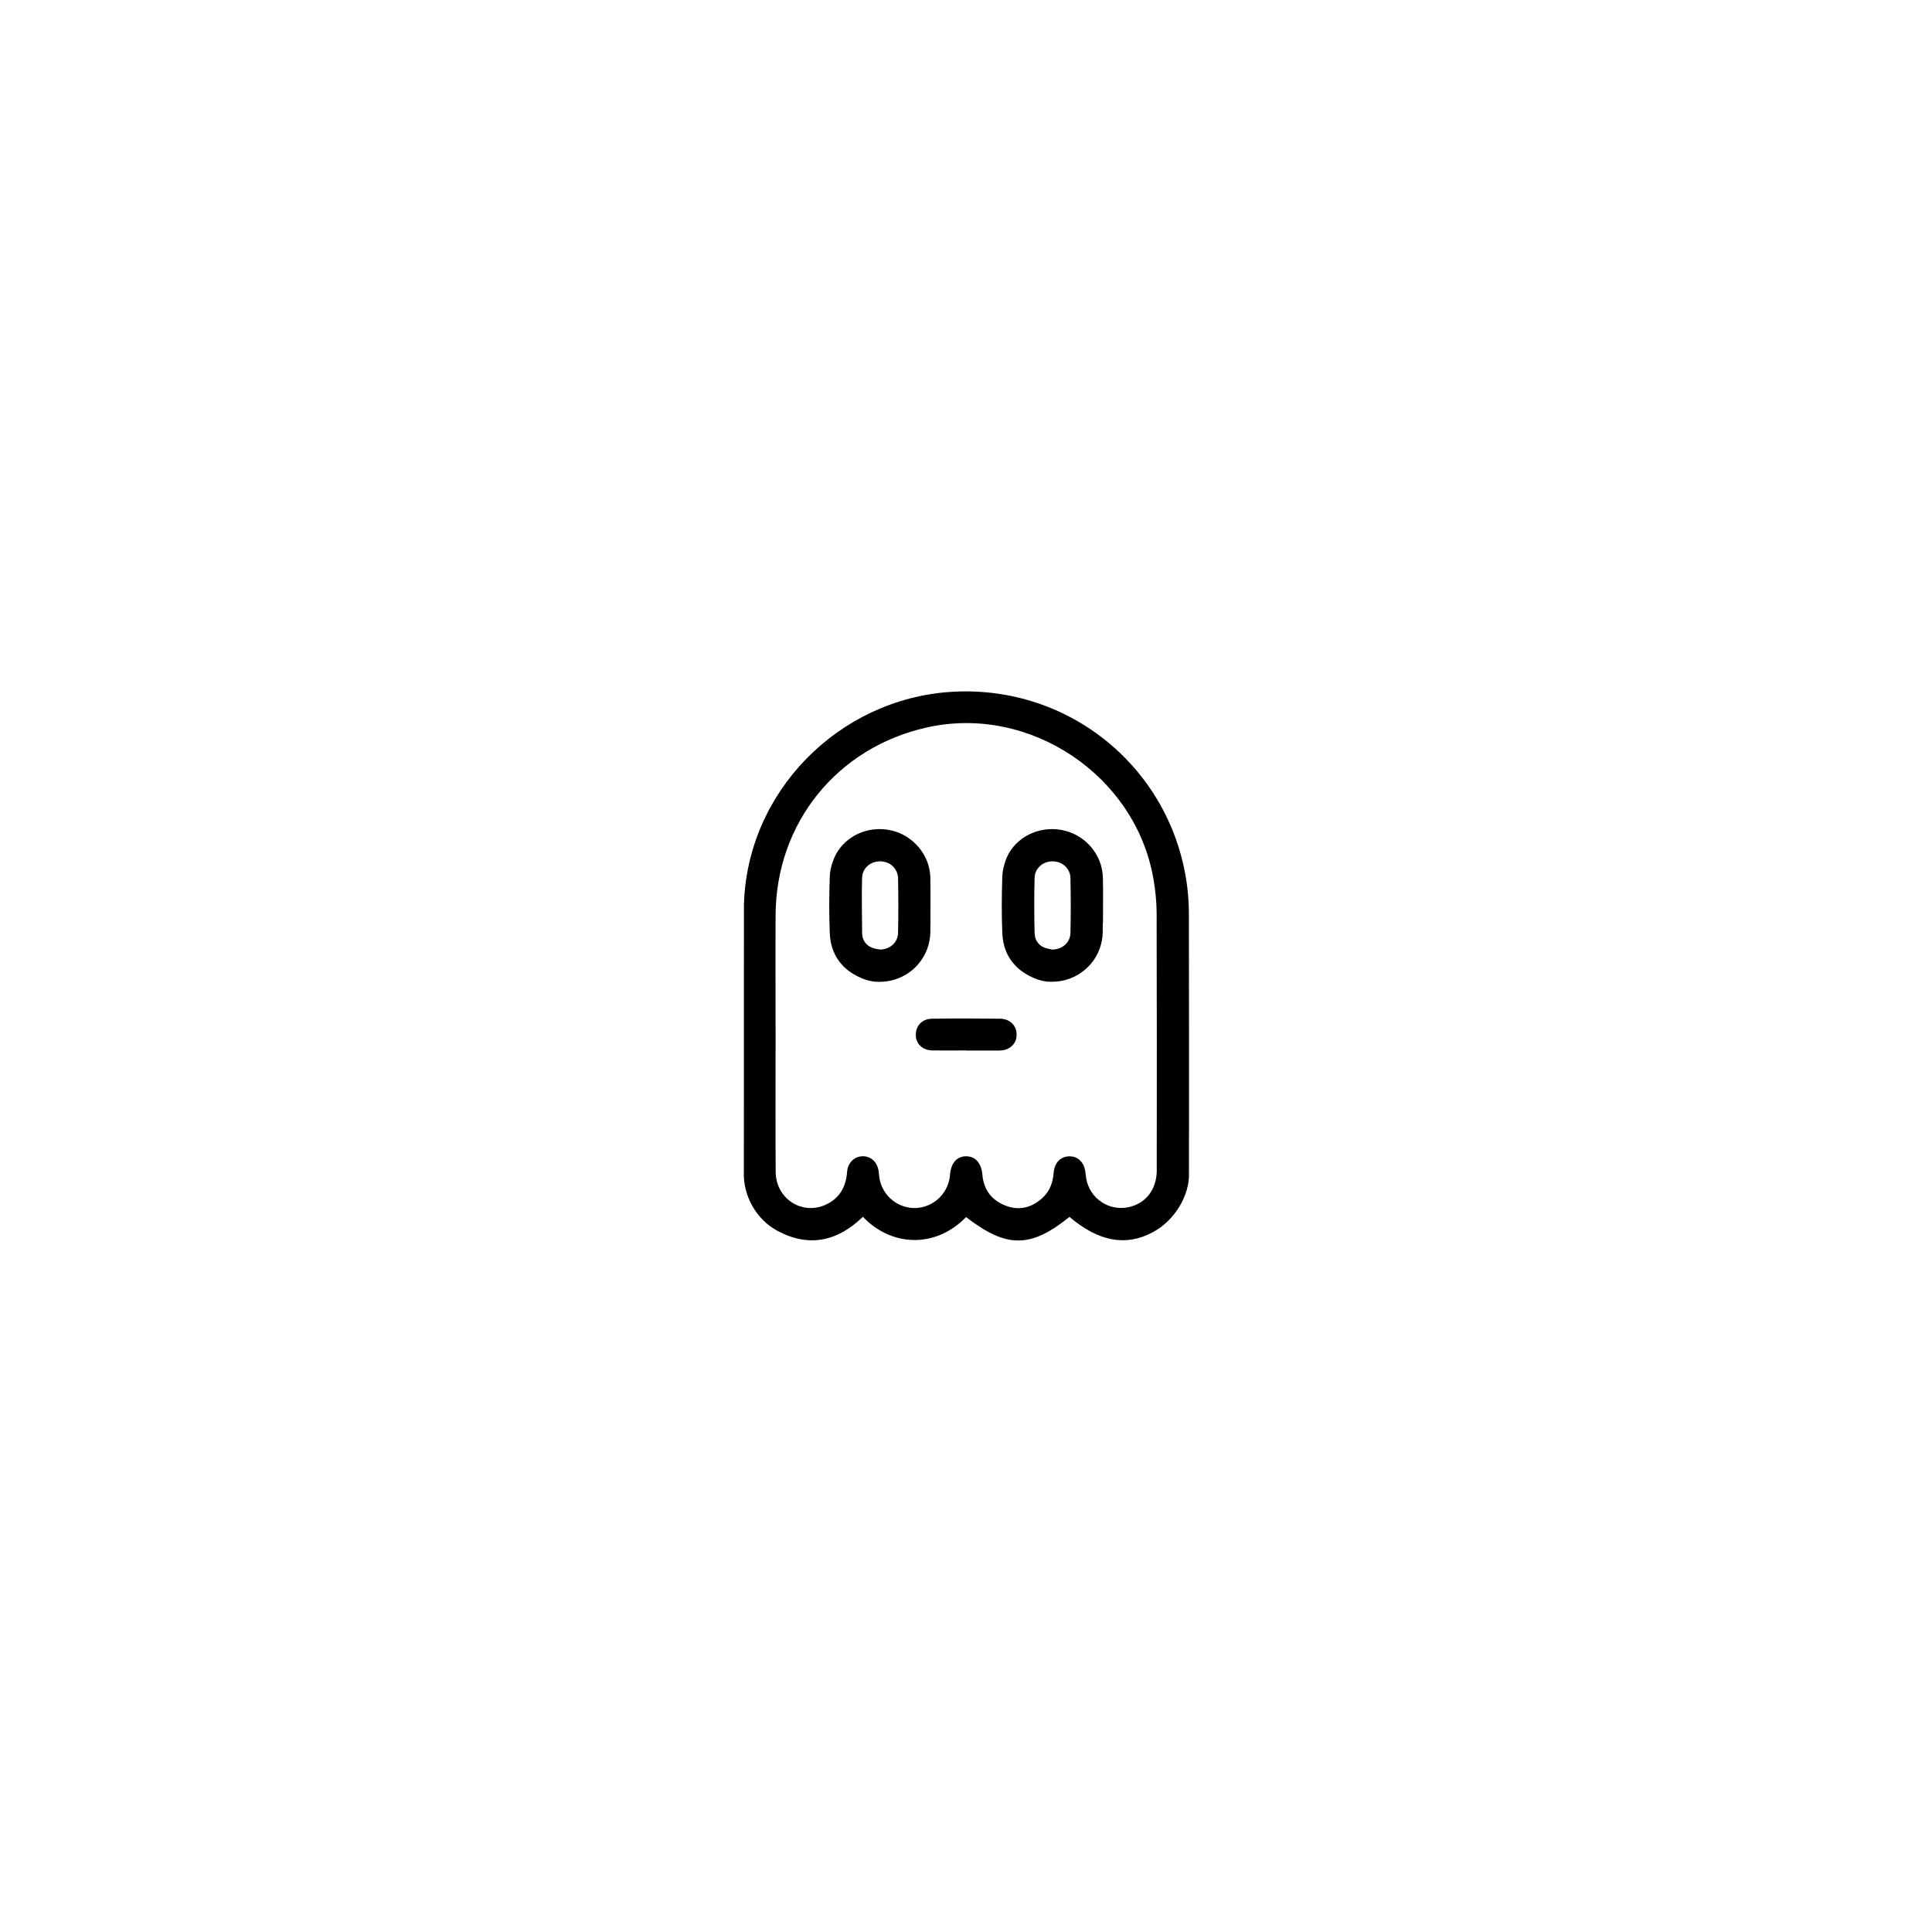 <?xml version="1.0" encoding="UTF-8"?>
<svg id="Layer_1" data-name="Layer 1" xmlns="http://www.w3.org/2000/svg" viewBox="0 0 512 512">
  <defs>
    <style>
      .cls-1 {
        fill: #000;
        stroke-width: 0px;
      }
    </style>
  </defs>
  <path class="cls-1" d="M243.43,255.4c1.9-2.25,3.06-5.13,3.12-8.31.02-.85.01-1.7.02-2.55,0,0,0,0,.01,0,0-.74,0-1.46,0-2.19,0-1.07.02-2.15.01-3.22,0-2.19.01-4.36-.04-6.52-.08-3.72-1.77-7.06-4.37-9.41-.03-.03-.07-.06-.1-.09-.25-.22-.5-.43-.76-.63-.11-.08-.22-.16-.33-.24-.21-.15-.41-.29-.63-.43-.16-.1-.32-.19-.48-.29-.19-.11-.38-.22-.58-.32-.17-.09-.35-.17-.53-.25-.2-.09-.41-.19-.61-.27-.16-.07-.33-.12-.5-.18-.23-.08-.47-.17-.71-.24-.14-.04-.29-.08-.44-.11-.27-.07-.53-.14-.81-.19-.15-.03-.31-.05-.46-.07-.26-.04-.52-.08-.79-.11-.04,0-.07-.01-.11-.02-.27-.02-.54-.03-.82-.03-.08,0-.17-.01-.25-.01-.01,0-.02,0-.03,0-5.6-.05-10.76,3.31-12.51,8.55-.49,1.27-.78,2.63-.83,4.05-.17,4.98-.2,9.98,0,14.96.14,3.51,1.32,6.39,3.44,8.61,0,.01,0,.02.01.04h.02c1.27,1.32,2.89,2.4,4.82,3.24,1.12.49,2.27.82,3.44.96v.04c.16,0,.3,0,.45,0,.6.05,1.21.05,1.83-.01.04,0,.08,0,.13,0,3.6-.25,6.77-1.86,9.02-4.31M228.48,247.52c-.03-3.57-.1-7.15-.09-10.72.01-1.4.03-2.79.07-4.19.04-1.65.96-2.97,2.27-3.72.18-.1.38-.18.58-.26.07-.03.13-.06.2-.08.57-.2,1.2-.3,1.84-.29.93.02,1.81.29,2.54.74,0,0,.02,0,.02.01.19.12.36.26.52.4.08.07.17.14.24.22.08.08.15.17.23.26.14.17.28.34.4.53.01.02.02.04.03.06.14.24.26.49.37.76.02.04.03.08.04.13.06.18.11.38.16.57.05.24.09.49.09.74.1,4.85.11,9.71,0,14.56-.06,2.52-2.09,4.29-4.62,4.4-.16,0-.85-.13-1.01-.14-.46-.08-.38-.07-.83-.2-1.8-.52-2.95-1.92-3.05-3.78Z"/>
  <path class="cls-1" d="M289.18,255.32c1.85-2.24,2.99-5.09,3.05-8.23.02-.85.01-1.7.02-2.55.02,0,.03,0,.05,0,0-4.09.07-8.01-.02-11.92-.14-6.33-4.9-11.58-10.98-12.68,0,0-.01,0-.02,0-.39-.07-.78-.12-1.17-.16-.03,0-.06,0-.09-.01-.21-.02-.41-.02-.62-.03-.14,0-.27-.02-.41-.02-.02,0-.03,0-.05,0-5.93-.06-11.37,3.7-12.8,9.47-.3,1-.48,2.04-.52,3.12-.17,4.98-.2,9.98,0,14.96.14,3.47,1.3,6.33,3.38,8.53.01.04.02.07.03.11h.05c1.28,1.31,2.89,2.4,4.82,3.24,1.1.48,2.24.81,3.4.96v.04c.17,0,.33,0,.5,0,.61.05,1.22.05,1.84-.01.02,0,.05,0,.07,0,.03,0,.05,0,.08,0,.04,0,.07,0,.11-.01,3.52-.29,6.62-1.89,8.83-4.3M274.18,247.37c-.11-4.92-.14-9.84,0-14.76.05-1.98,1.36-3.49,3.11-4.09.18-.06.36-.1.55-.14.09-.02.18-.05.28-.06.3-.04.6-.07.92-.06,1.87.04,3.5,1.07,4.23,2.64,0,.02.02.03.02.05.24.52.38,1.11.39,1.73.1,4.85.11,9.71,0,14.56-.06,2.54-2.12,4.31-4.67,4.4-.05,0-.11,0-.16,0-.54-.09-1.07-.2-1.58-.34-1.86-.53-3.03-2-3.07-3.93Z"/>
  <path class="cls-1" d="M256.01,278.38c-2.95,0-5.9.03-8.85,0-2.61-.03-4.37-1.64-4.46-3.98-.09-2.47,1.61-4.39,4.25-4.43,6.03-.09,12.06-.08,18.08,0,2.67.03,4.43,1.89,4.39,4.31-.04,2.4-1.87,4.09-4.56,4.12-2.95.03-5.9,0-8.85,0Z"/>
  <path class="cls-1" d="M315.1,300.18s0,0,0,0c0-.2,0-.4,0-.6,0-19.03.01-38.06-.03-57.09,0-2.49-.13-4.99-.44-7.46-3.93-31.22-31.16-53.69-62.59-51.68-29.89,1.91-54.17,26.62-54.89,56.56l-.02,70.62c-.25,6.33,3.28,12.69,9.02,15.72,8.39,4.44,15.91,2.63,22.53-3.79,7.23,7.68,18.93,8.69,27.34.08,10.76,8.29,17.04,8.28,27.41-.05,7.71,6.56,14.97,7.89,22.12,4.04,5.93-3.19,9.66-9.88,9.54-15.41,0-.24,0-.33,0-.49v-10.46ZM306.56,310.05c0,5.19-2.91,8.92-7.56,9.88-5.22,1.08-10.3-2.42-11.15-7.7-.08-.52-.15-1.04-.21-1.56-.29-2.62-1.95-4.27-4.27-4.23-2.32.04-3.92,1.69-4.14,4.37-.21,2.66-1.08,5.01-3.12,6.79-2.91,2.56-6.24,3.31-9.87,1.81-3.58-1.48-5.58-4.24-5.9-8.13-.25-3-1.85-4.86-4.32-4.85-2.46,0-4.03,1.82-4.26,4.91-.35,4.79-4.25,8.59-9.01,8.79-4.7.2-8.84-3.14-9.67-7.81-.1-.58-.15-1.17-.21-1.76-.27-2.47-1.95-4.13-4.19-4.14-2.2,0-4.02,1.69-4.19,4.11-.27,3.75-1.78,6.72-5.17,8.49-6.39,3.33-13.7-1.13-13.76-8.46-.08-11.95-.02-23.89-.02-35.84,0-10.76-.06-21.53,0-32.29.15-24.43,16.4-44.44,40.28-49.69,27.16-5.98,55.13,12.77,59.85,40.18.51,2.96.84,5.99.85,9,.07,22.71.05,45.42.03,68.13Z"/>
</svg>